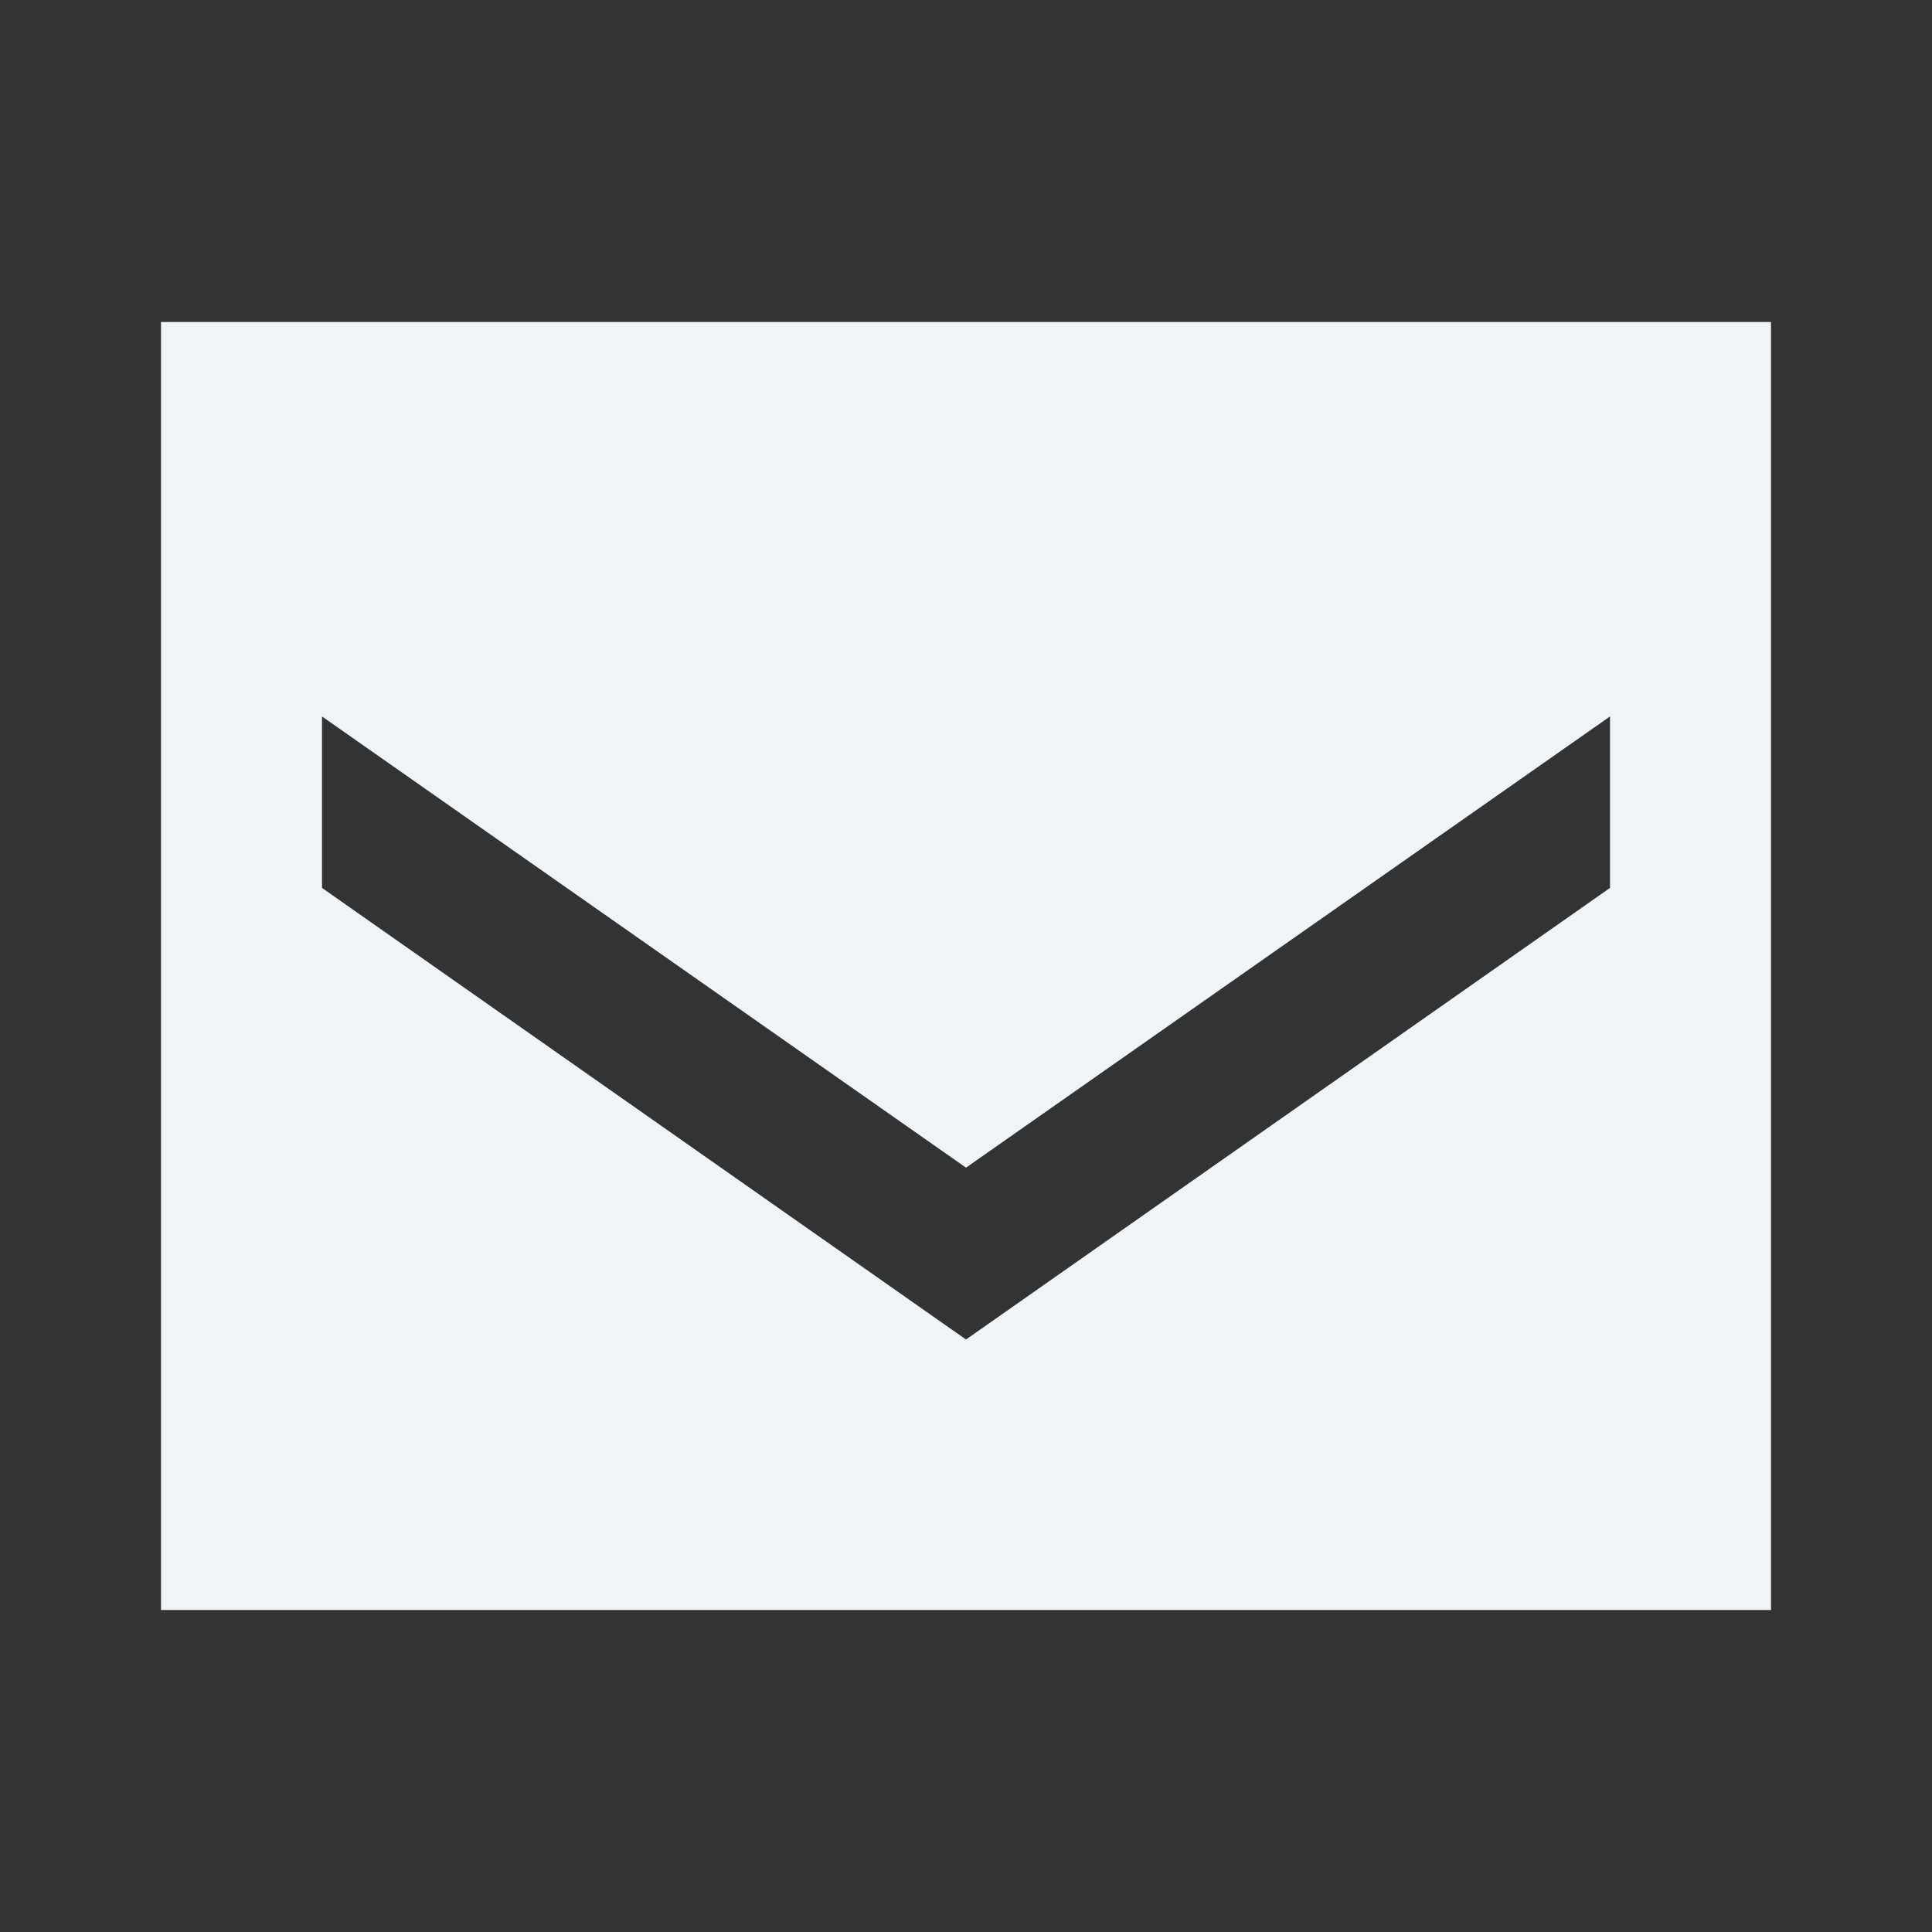 <svg xmlns="http://www.w3.org/2000/svg" width="48" height="48" viewBox="0 0 48 48">
    <rect x="0" y="0" width="48" height="48" fill="#333333" stroke="none"/>
    <path fill="#F2F3F4" fill-rule="evenodd" d="M4 40h40V8H4v32zm36-22.2v4.26L24 33.28 8 22.06V17.8l16 11.21L40 17.8z"/>
</svg>
